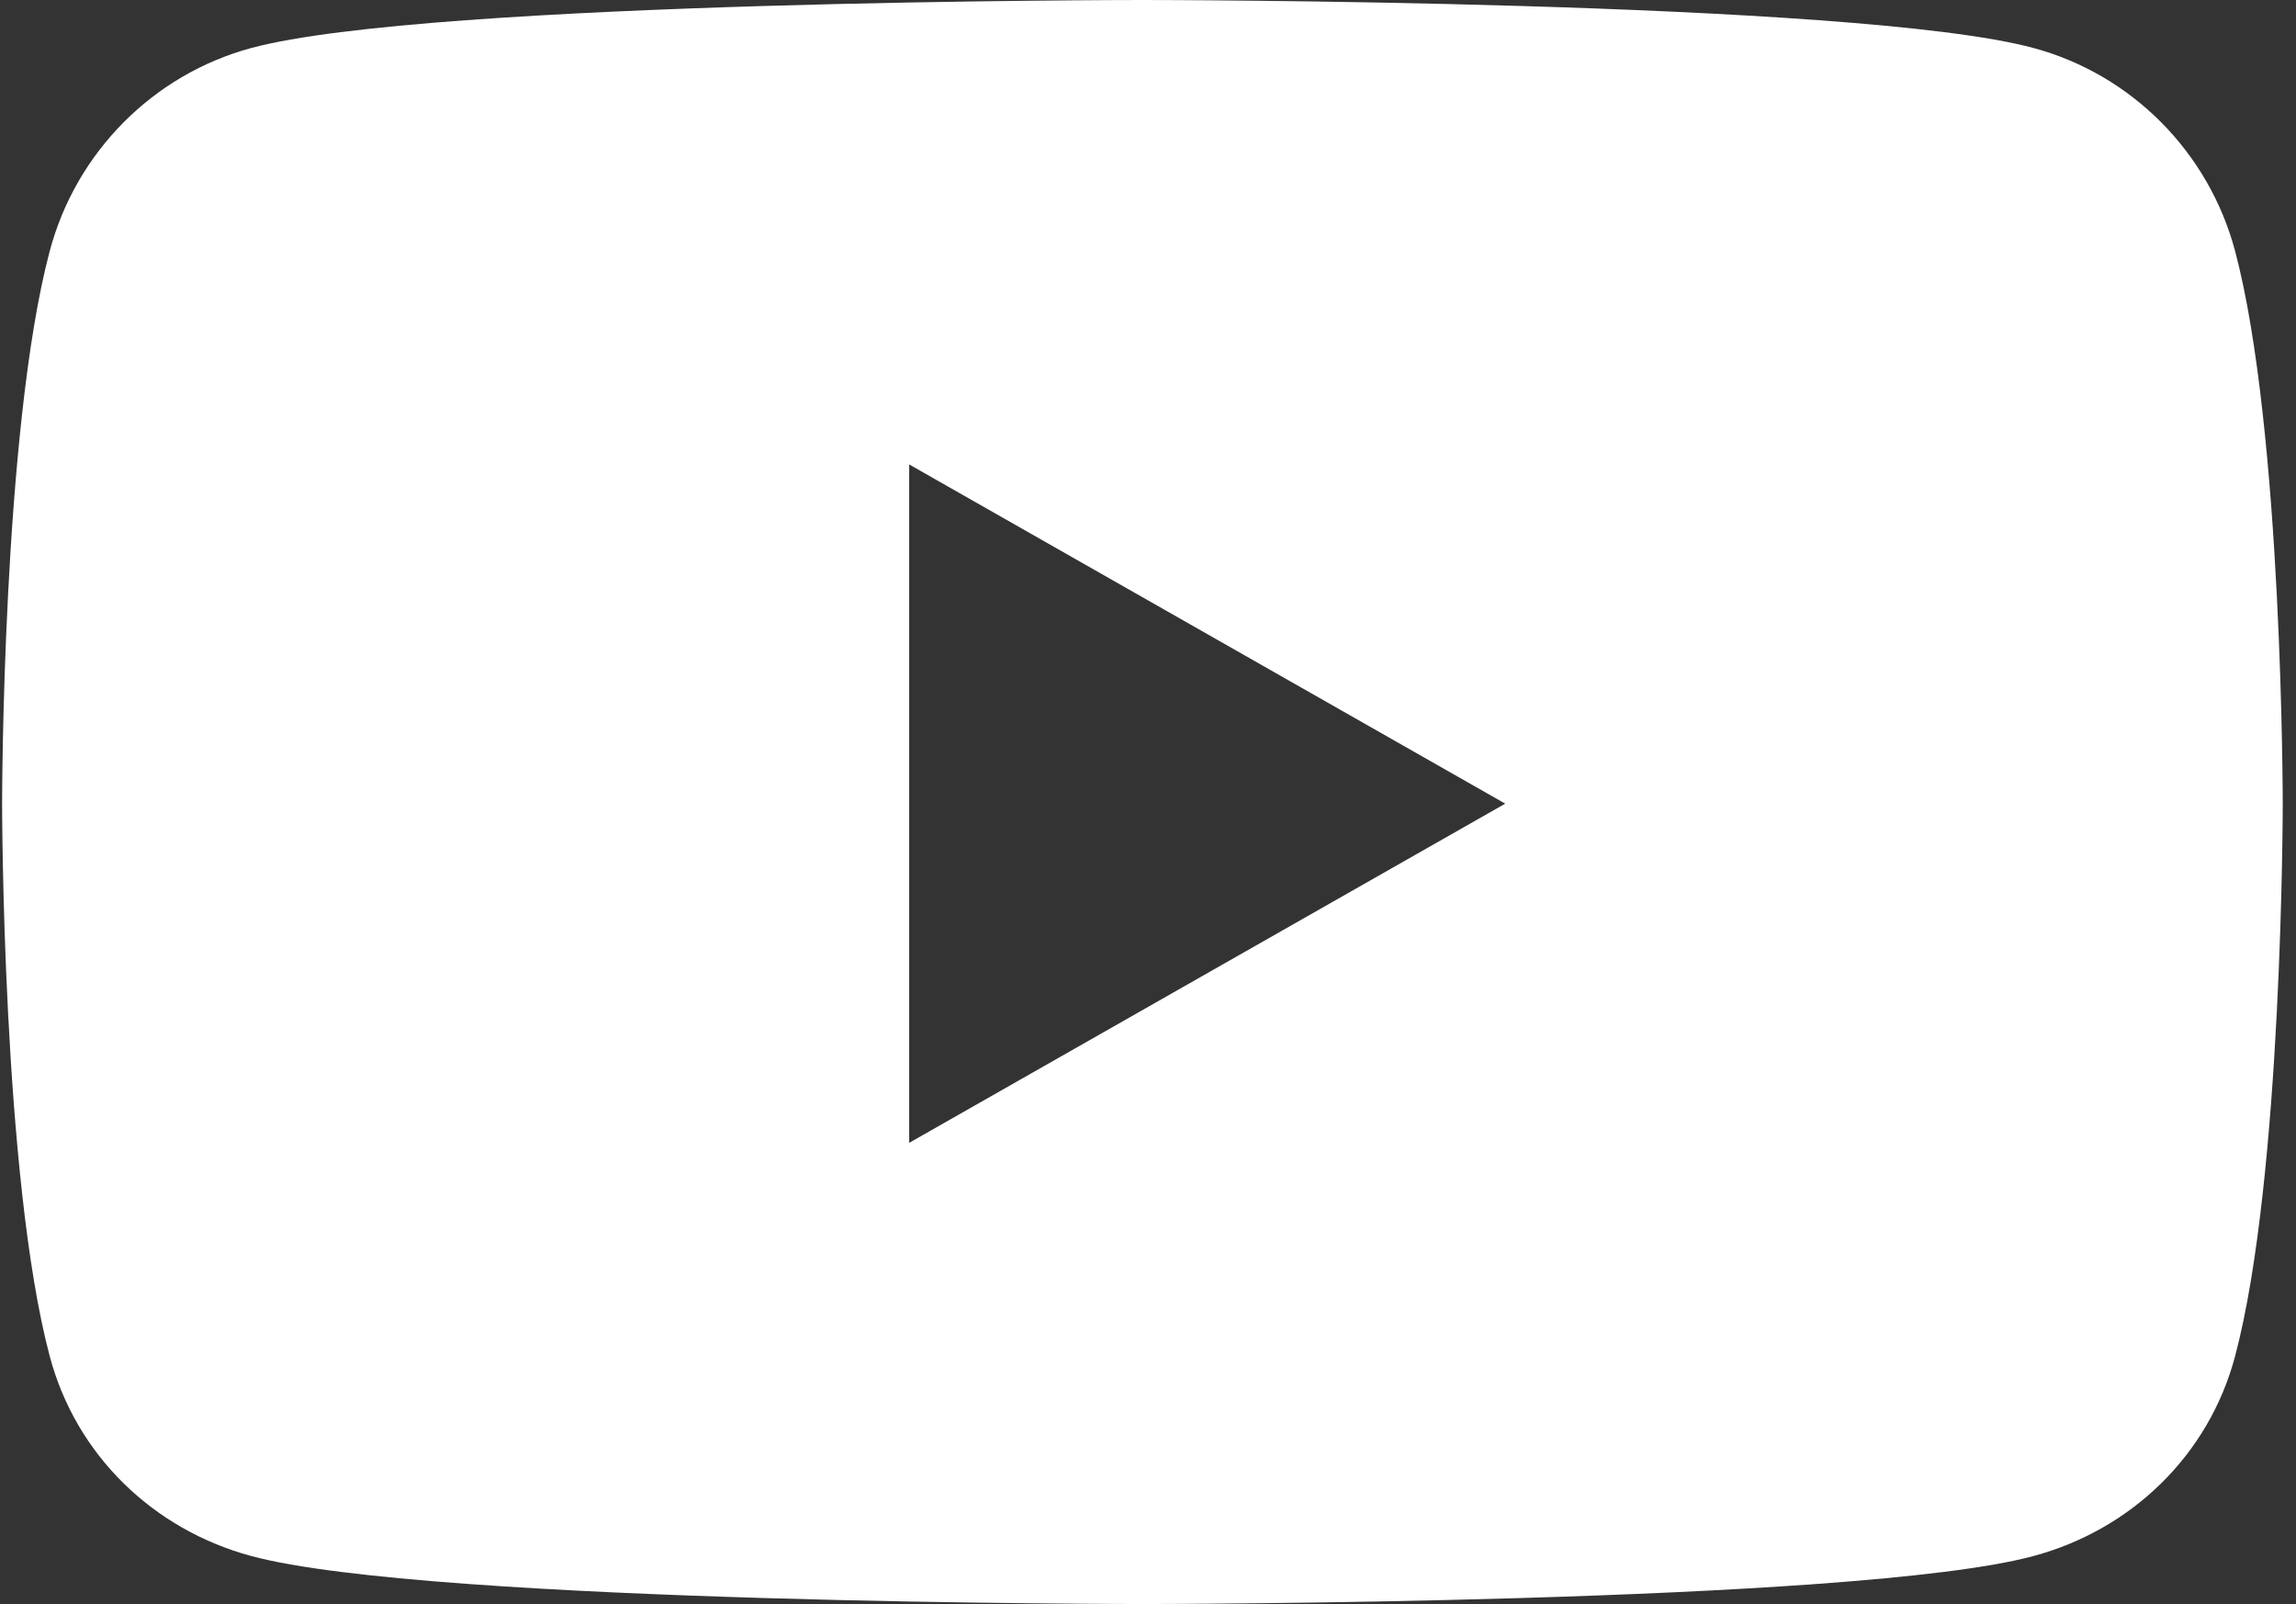 <svg width="63" height="44" viewBox="0 0 63 44" fill="none" xmlns="http://www.w3.org/2000/svg">
<rect x="0" y="0" width="63" height="44" fill="#333333" stroke="none"/>
<path d="M61.328 6.885C60.608 4.175 58.488 2.04 55.795 1.316C50.915 0 31.346 0 31.346 0C31.346 0 11.778 0 6.898 1.316C4.205 2.041 2.085 4.175 1.365 6.885C0.058 11.796 0.058 22.044 0.058 22.044C0.058 22.044 0.058 32.293 1.365 37.204C2.085 39.914 4.205 41.96 6.898 42.684C11.778 44 31.346 44 31.346 44C31.346 44 50.915 44 55.795 42.684C58.488 41.96 60.608 39.914 61.328 37.204C62.636 32.293 62.636 22.044 62.636 22.044C62.636 22.044 62.636 11.796 61.328 6.885ZM24.947 31.349V12.74L41.302 22.045L24.947 31.349Z" fill="white"/>
</svg>
